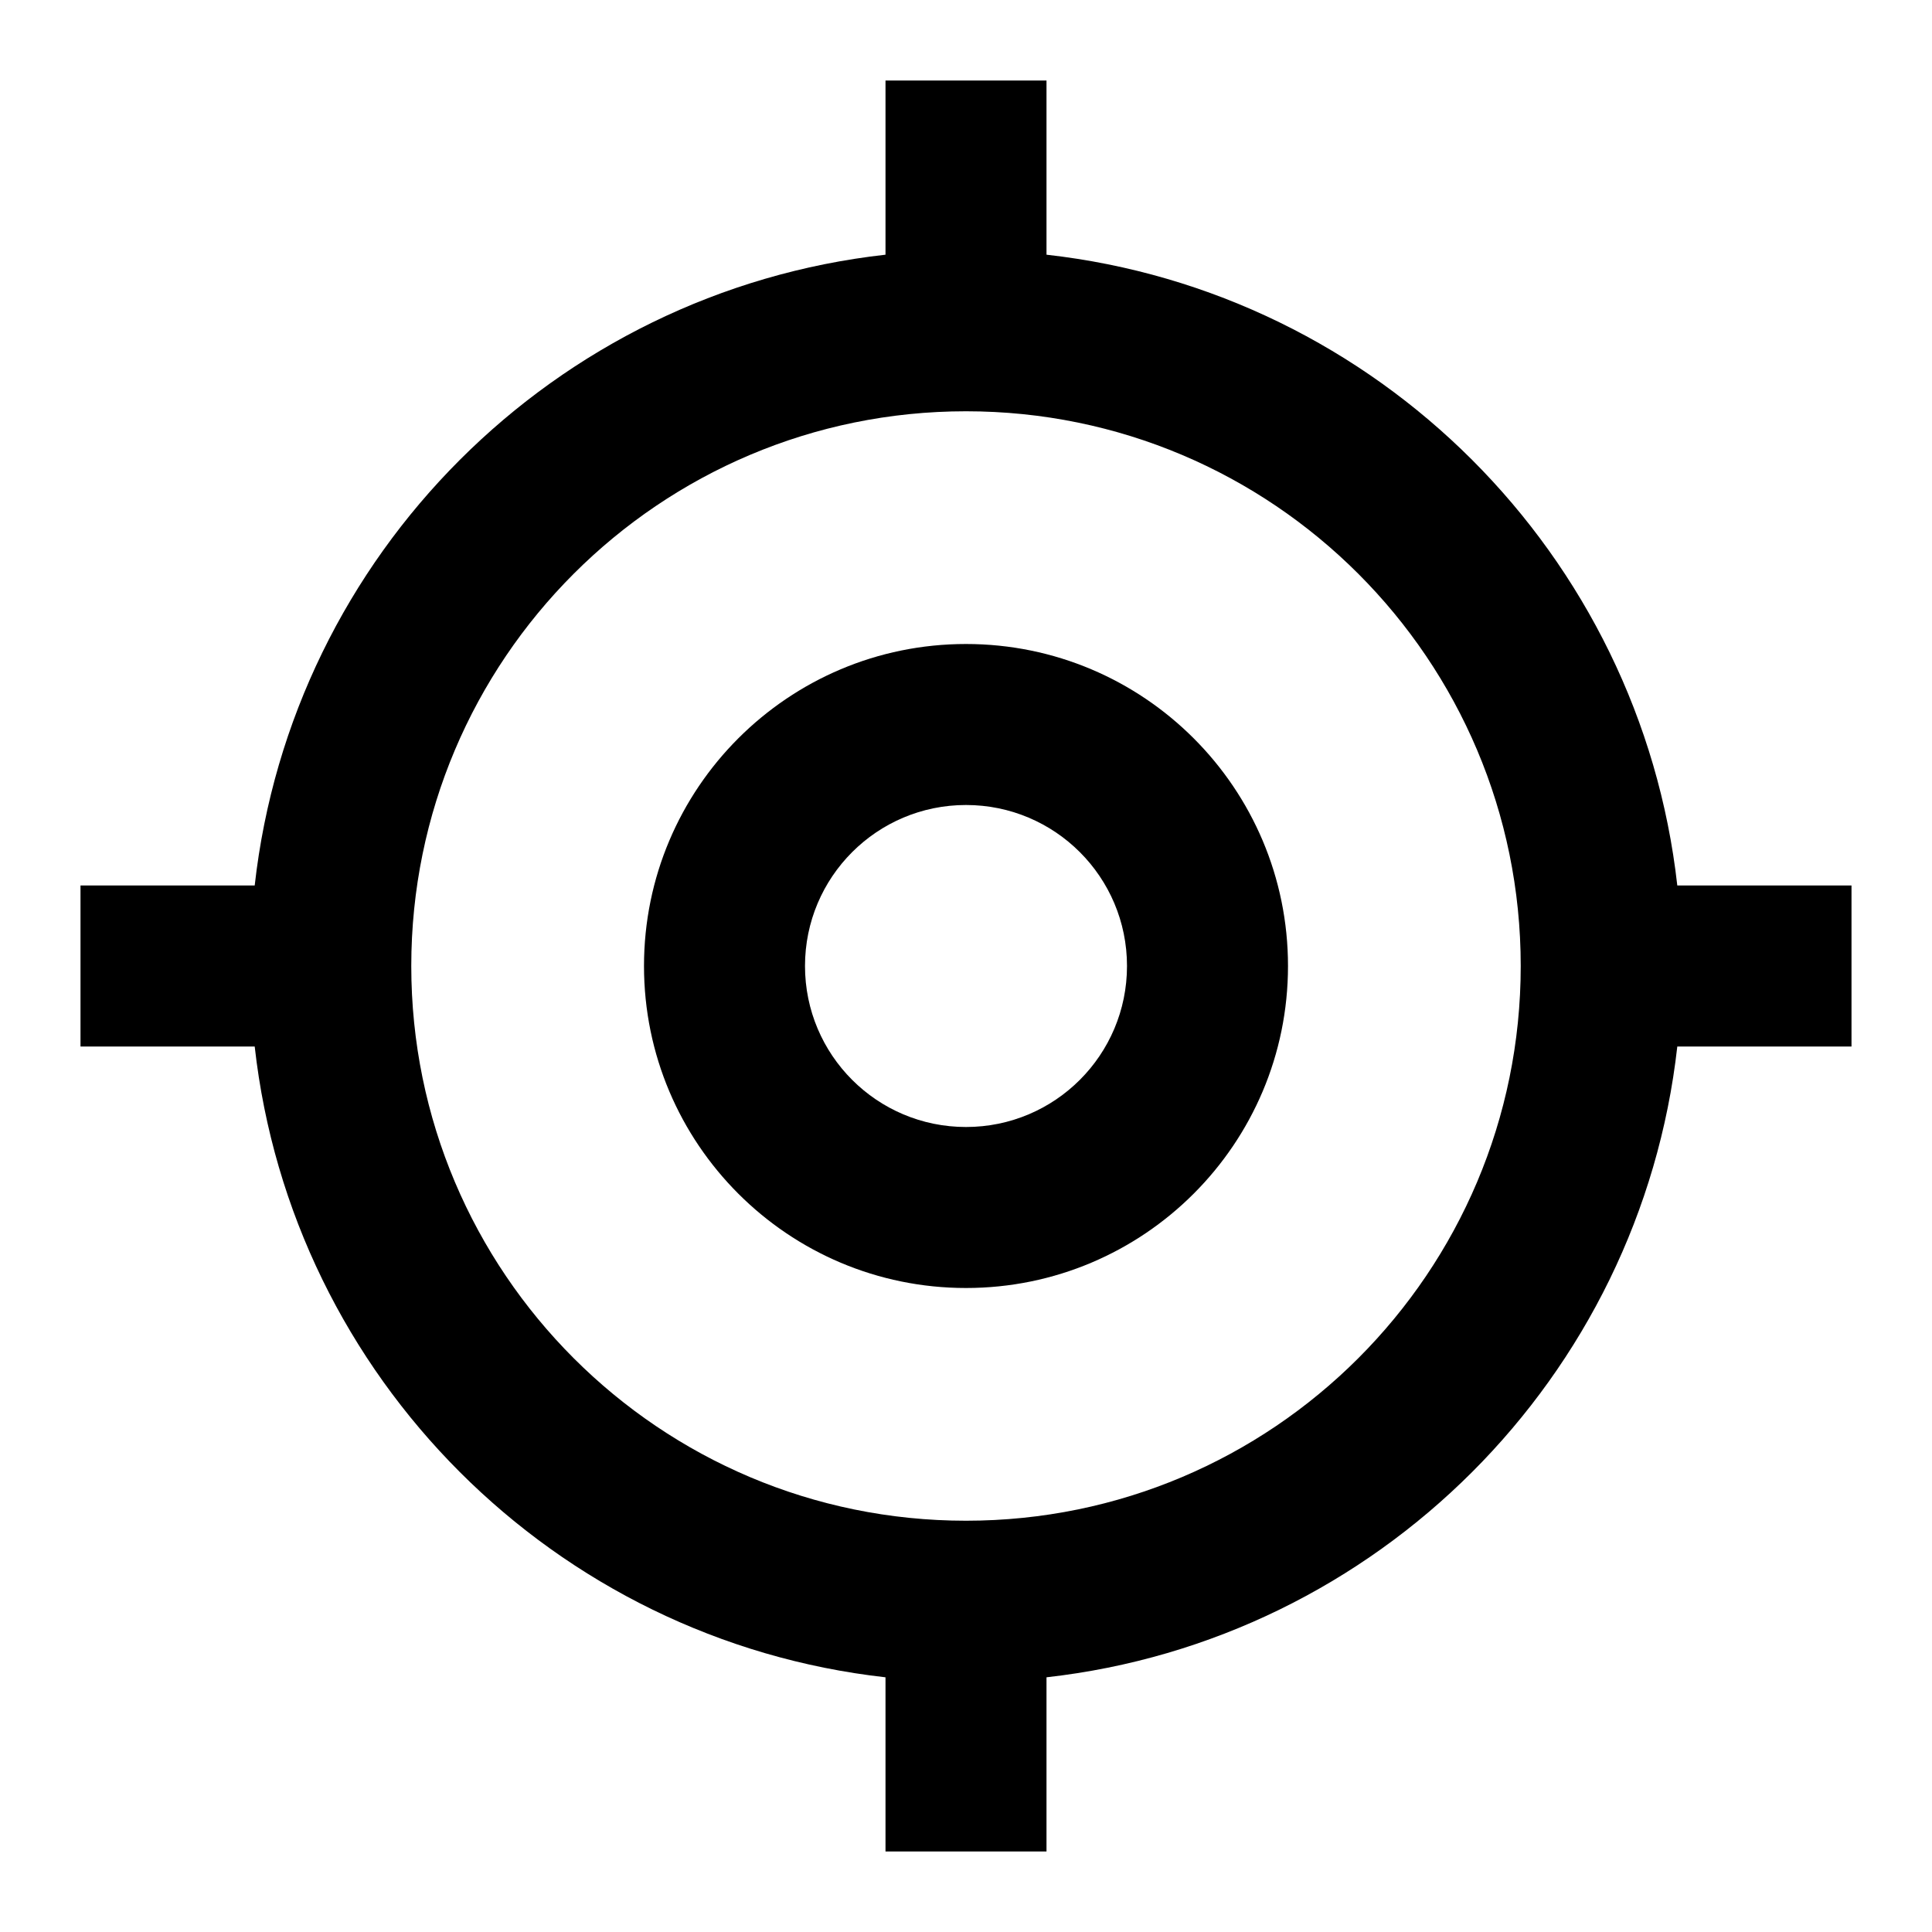 <svg width="24" height="24" viewBox="0 0 24 24" fill="none" xmlns="http://www.w3.org/2000/svg">
<path d="M11 3.164C6.888 3.624 3.624 6.888 3.164 11H1V13H3.164C3.624 17.111 6.888 20.375 11 20.836V23H13V20.836C17.111 20.375 20.375 17.111 20.836 13H23V11H20.836C20.375 6.888 17.111 3.624 13 3.164V1H11V3.164ZM12 5.109C15.806 5.109 18.891 8.194 18.891 12C18.891 15.806 15.806 18.891 12 18.891C8.194 18.891 5.109 15.806 5.109 12C5.109 8.194 8.194 5.109 12 5.109Z" fill="black"/>
<path d="M12 14C10.895 14 10 13.105 10 12C10 10.895 10.895 10 12 10C13.105 10 14 10.895 14 12C14 13.105 13.105 14 12 14ZM12 16C14.209 16 16 14.209 16 12C16 9.791 14.209 8 12 8C9.791 8 8 9.791 8 12C8 14.209 9.791 16 12 16Z" fill="black"/>
</svg>
